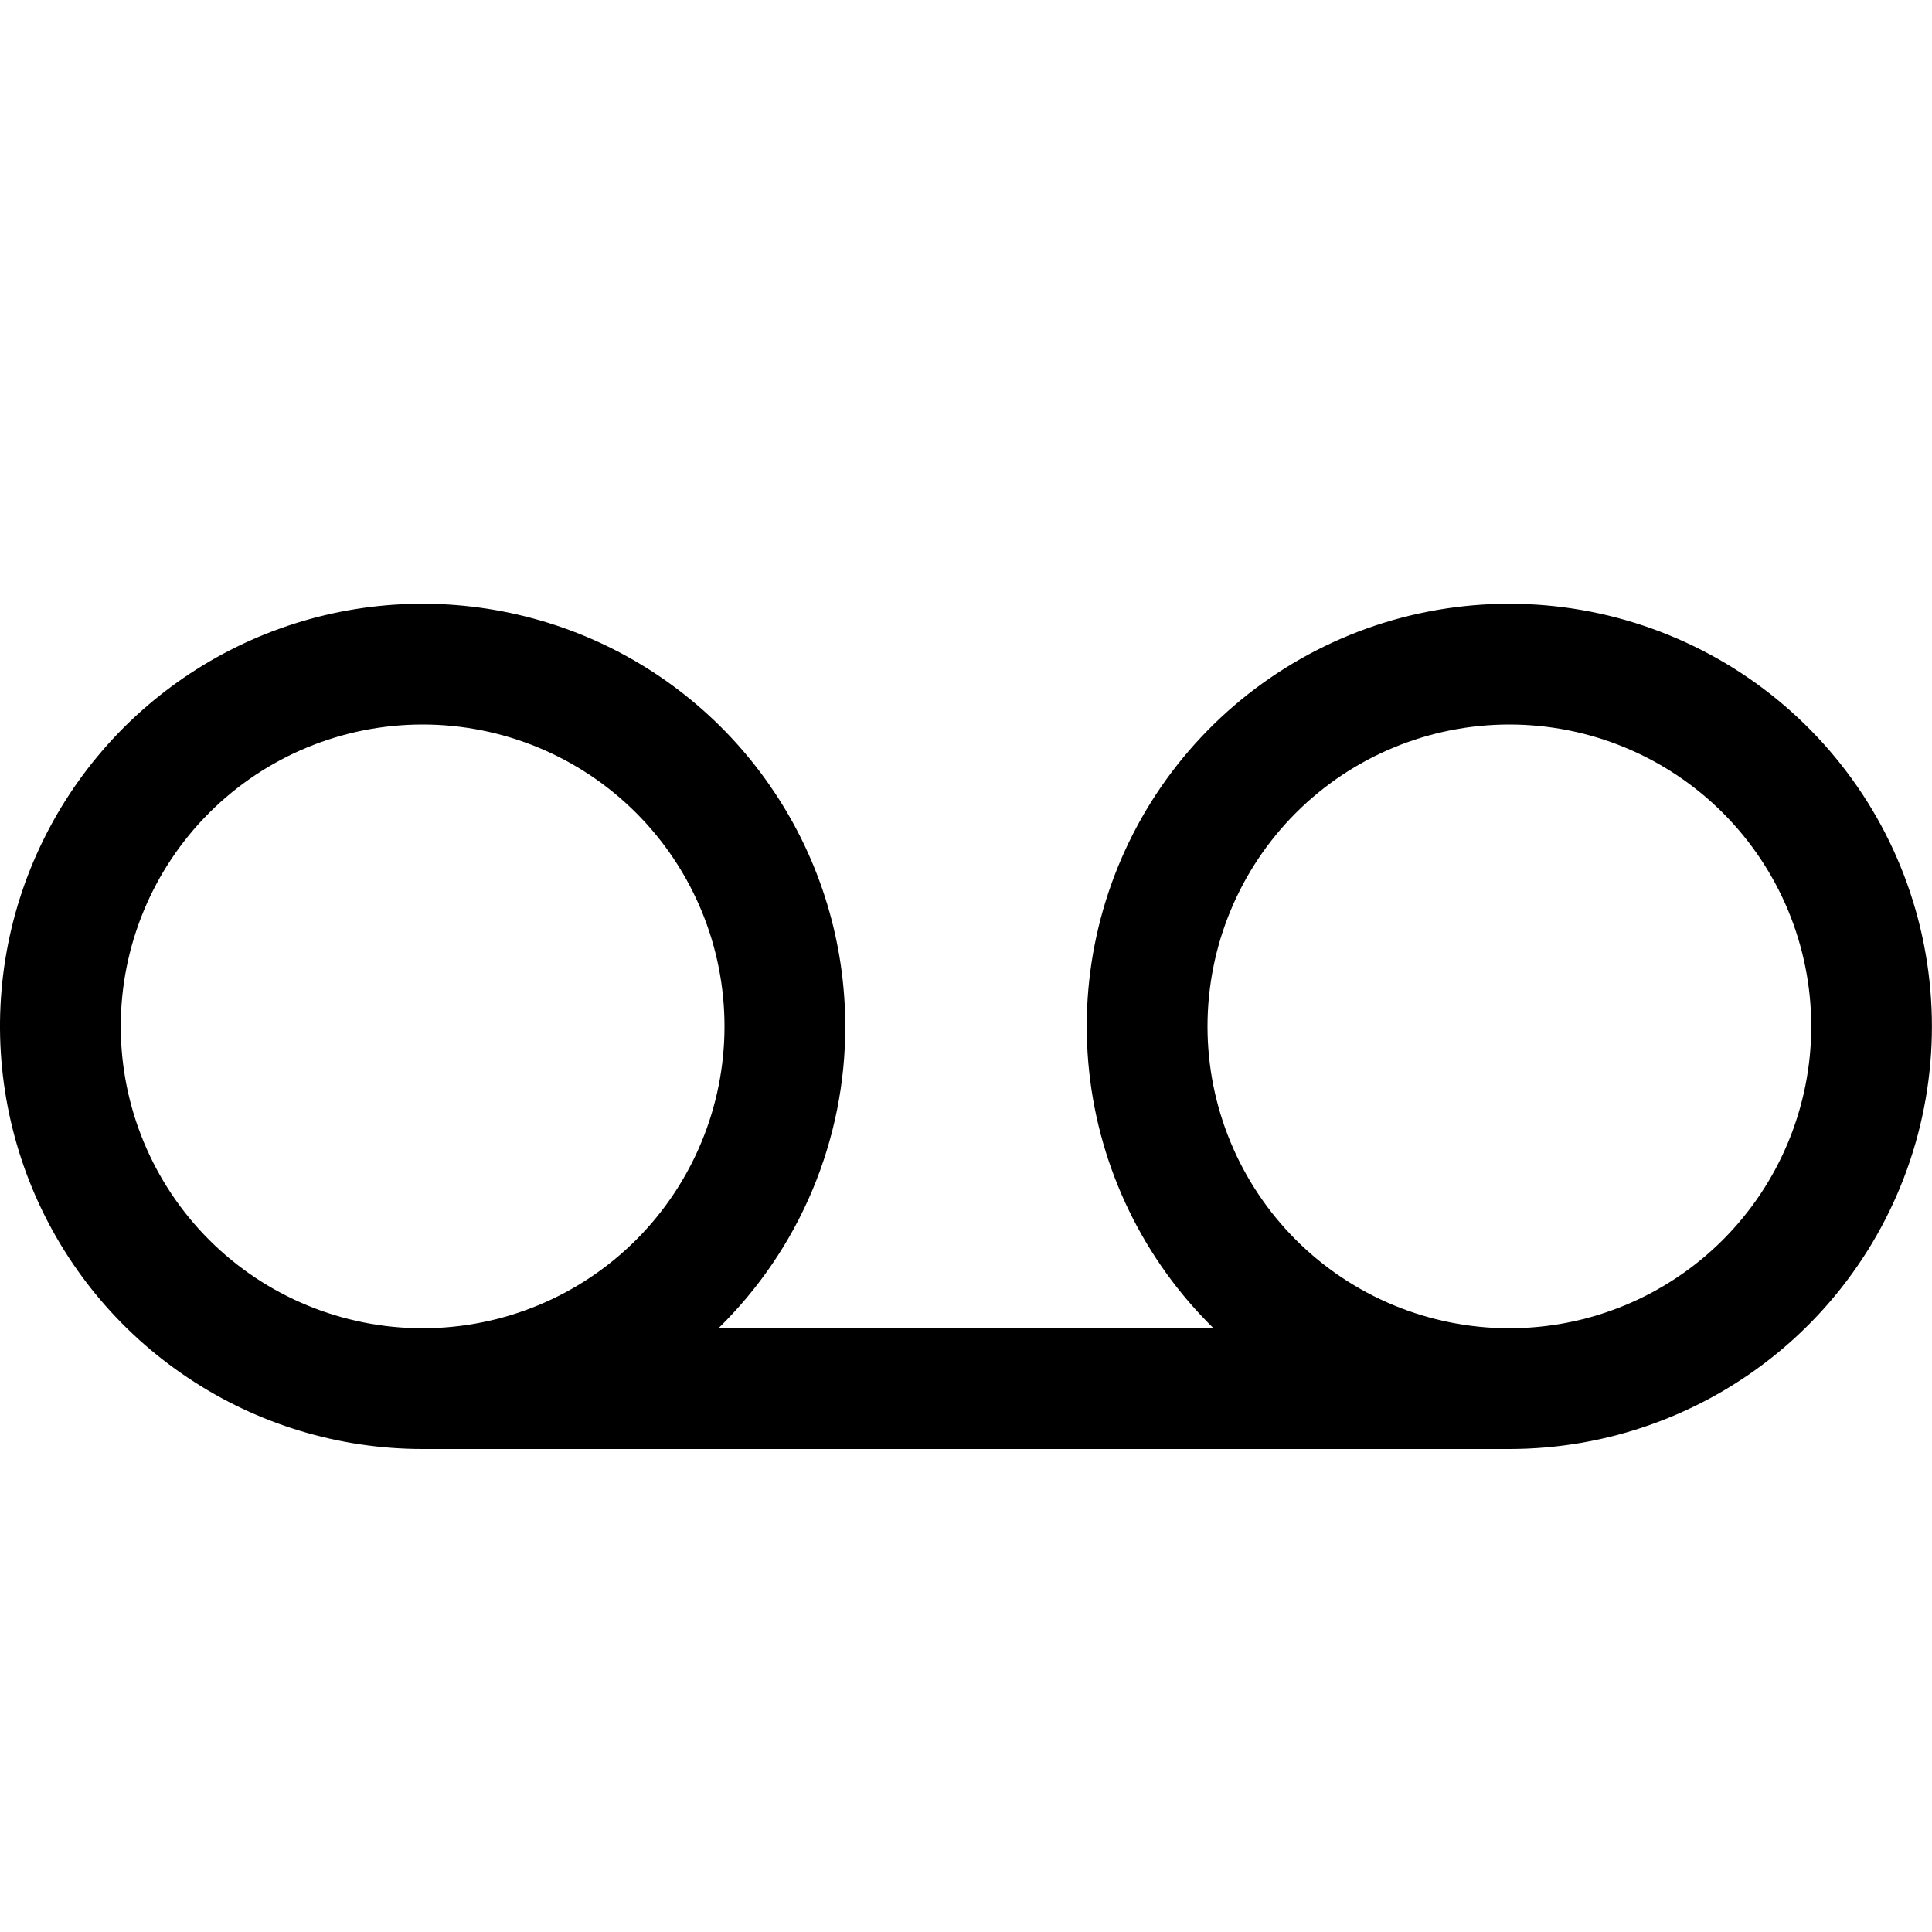 <svg width="16" height="16" viewBox="0 0 16 16" xmlns="http://www.w3.org/2000/svg" fill='currentColor'><g clip-path="url(#clip0_104_3597)"><path d="M7 8.5C7.001 8.966 6.908 9.427 6.728 9.856C6.547 10.286 6.283 10.674 5.95 11H10.05C9.471 10.432 9.106 9.681 9.02 8.874C8.933 8.068 9.129 7.256 9.574 6.578C10.02 5.9 10.687 5.398 11.462 5.157C12.237 4.917 13.071 4.953 13.822 5.26C14.573 5.566 15.194 6.124 15.58 6.838C15.965 7.552 16.09 8.378 15.934 9.174C15.778 9.97 15.35 10.687 14.724 11.202C14.097 11.718 13.311 12 12.5 12H3.5C2.808 12 2.131 11.795 1.556 11.41C0.98 11.026 0.531 10.479 0.266 9.839C0.002 9.2 -0.068 8.496 0.067 7.817C0.202 7.138 0.536 6.515 1.025 6.025C1.515 5.536 2.138 5.202 2.817 5.067C3.496 4.932 4.2 5.002 4.839 5.266C5.479 5.531 6.026 5.98 6.41 6.556C6.795 7.131 7 7.808 7 8.5ZM1 8.5C1 9.163 1.263 9.799 1.732 10.268C2.201 10.737 2.837 11 3.5 11C4.163 11 4.799 10.737 5.268 10.268C5.737 9.799 6 9.163 6 8.5C6 7.837 5.737 7.201 5.268 6.732C4.799 6.263 4.163 6 3.5 6C2.837 6 2.201 6.263 1.732 6.732C1.263 7.201 1 7.837 1 8.5ZM15 8.5C15 7.837 14.737 7.201 14.268 6.732C13.799 6.263 13.163 6 12.5 6C11.837 6 11.201 6.263 10.732 6.732C10.263 7.201 10 7.837 10 8.5C10 9.163 10.263 9.799 10.732 10.268C11.201 10.737 11.837 11 12.5 11C13.163 11 13.799 10.737 14.268 10.268C14.737 9.799 15 9.163 15 8.5Z"/></g><defs><clipPath id="clip0_104_3597"><rect width="16" height="16"/></clipPath></defs></svg>